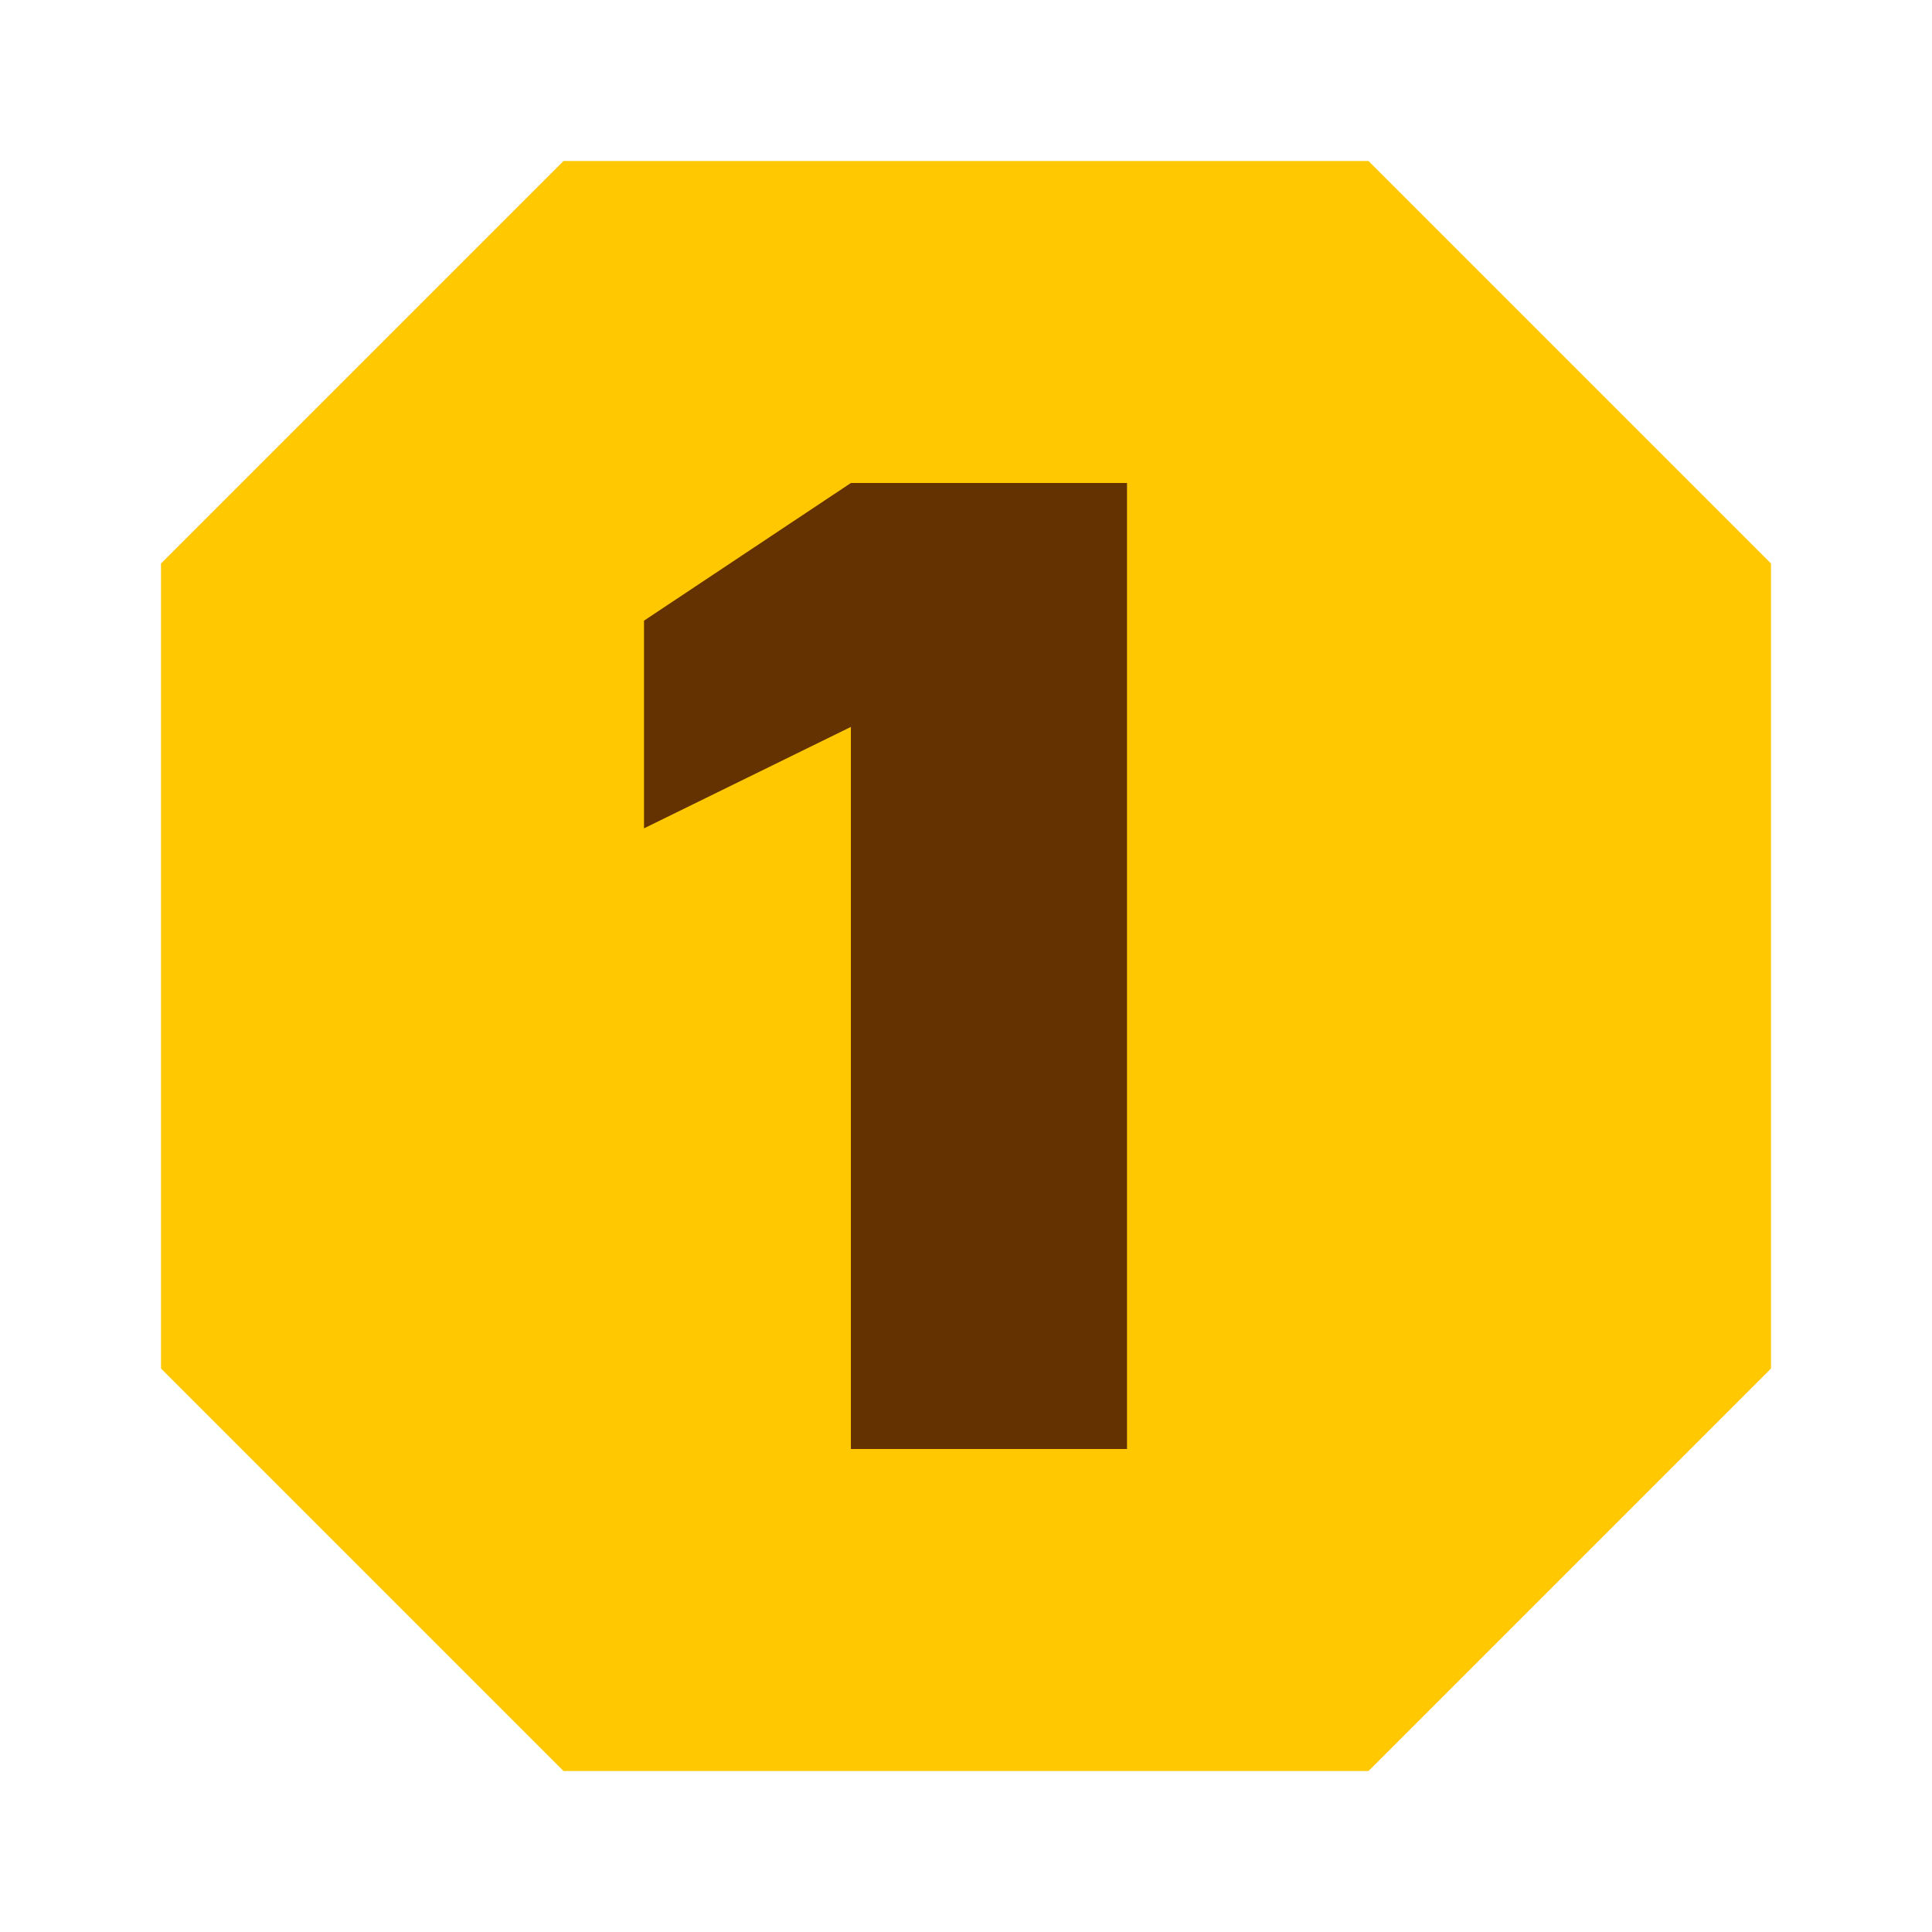 <svg data-v-62b88e44="" xmlns="http://www.w3.org/2000/svg" viewBox="0 0 24 24" width="16" height="16"><polygon data-v-62b88e44="" class="cls-1" style="fill: #ffc800" points="2 17 7 22 17 22 22 17 22 7 17 2 7 2 2 7 17"></polygon><polygon data-v-62b88e44="" class="cls-2" style="fill: #633200" points="10.57 6 8 7.71 8 10.29 10.57 9.03 10.57 18 14 18 14 6 10.57 6"></polygon></svg>